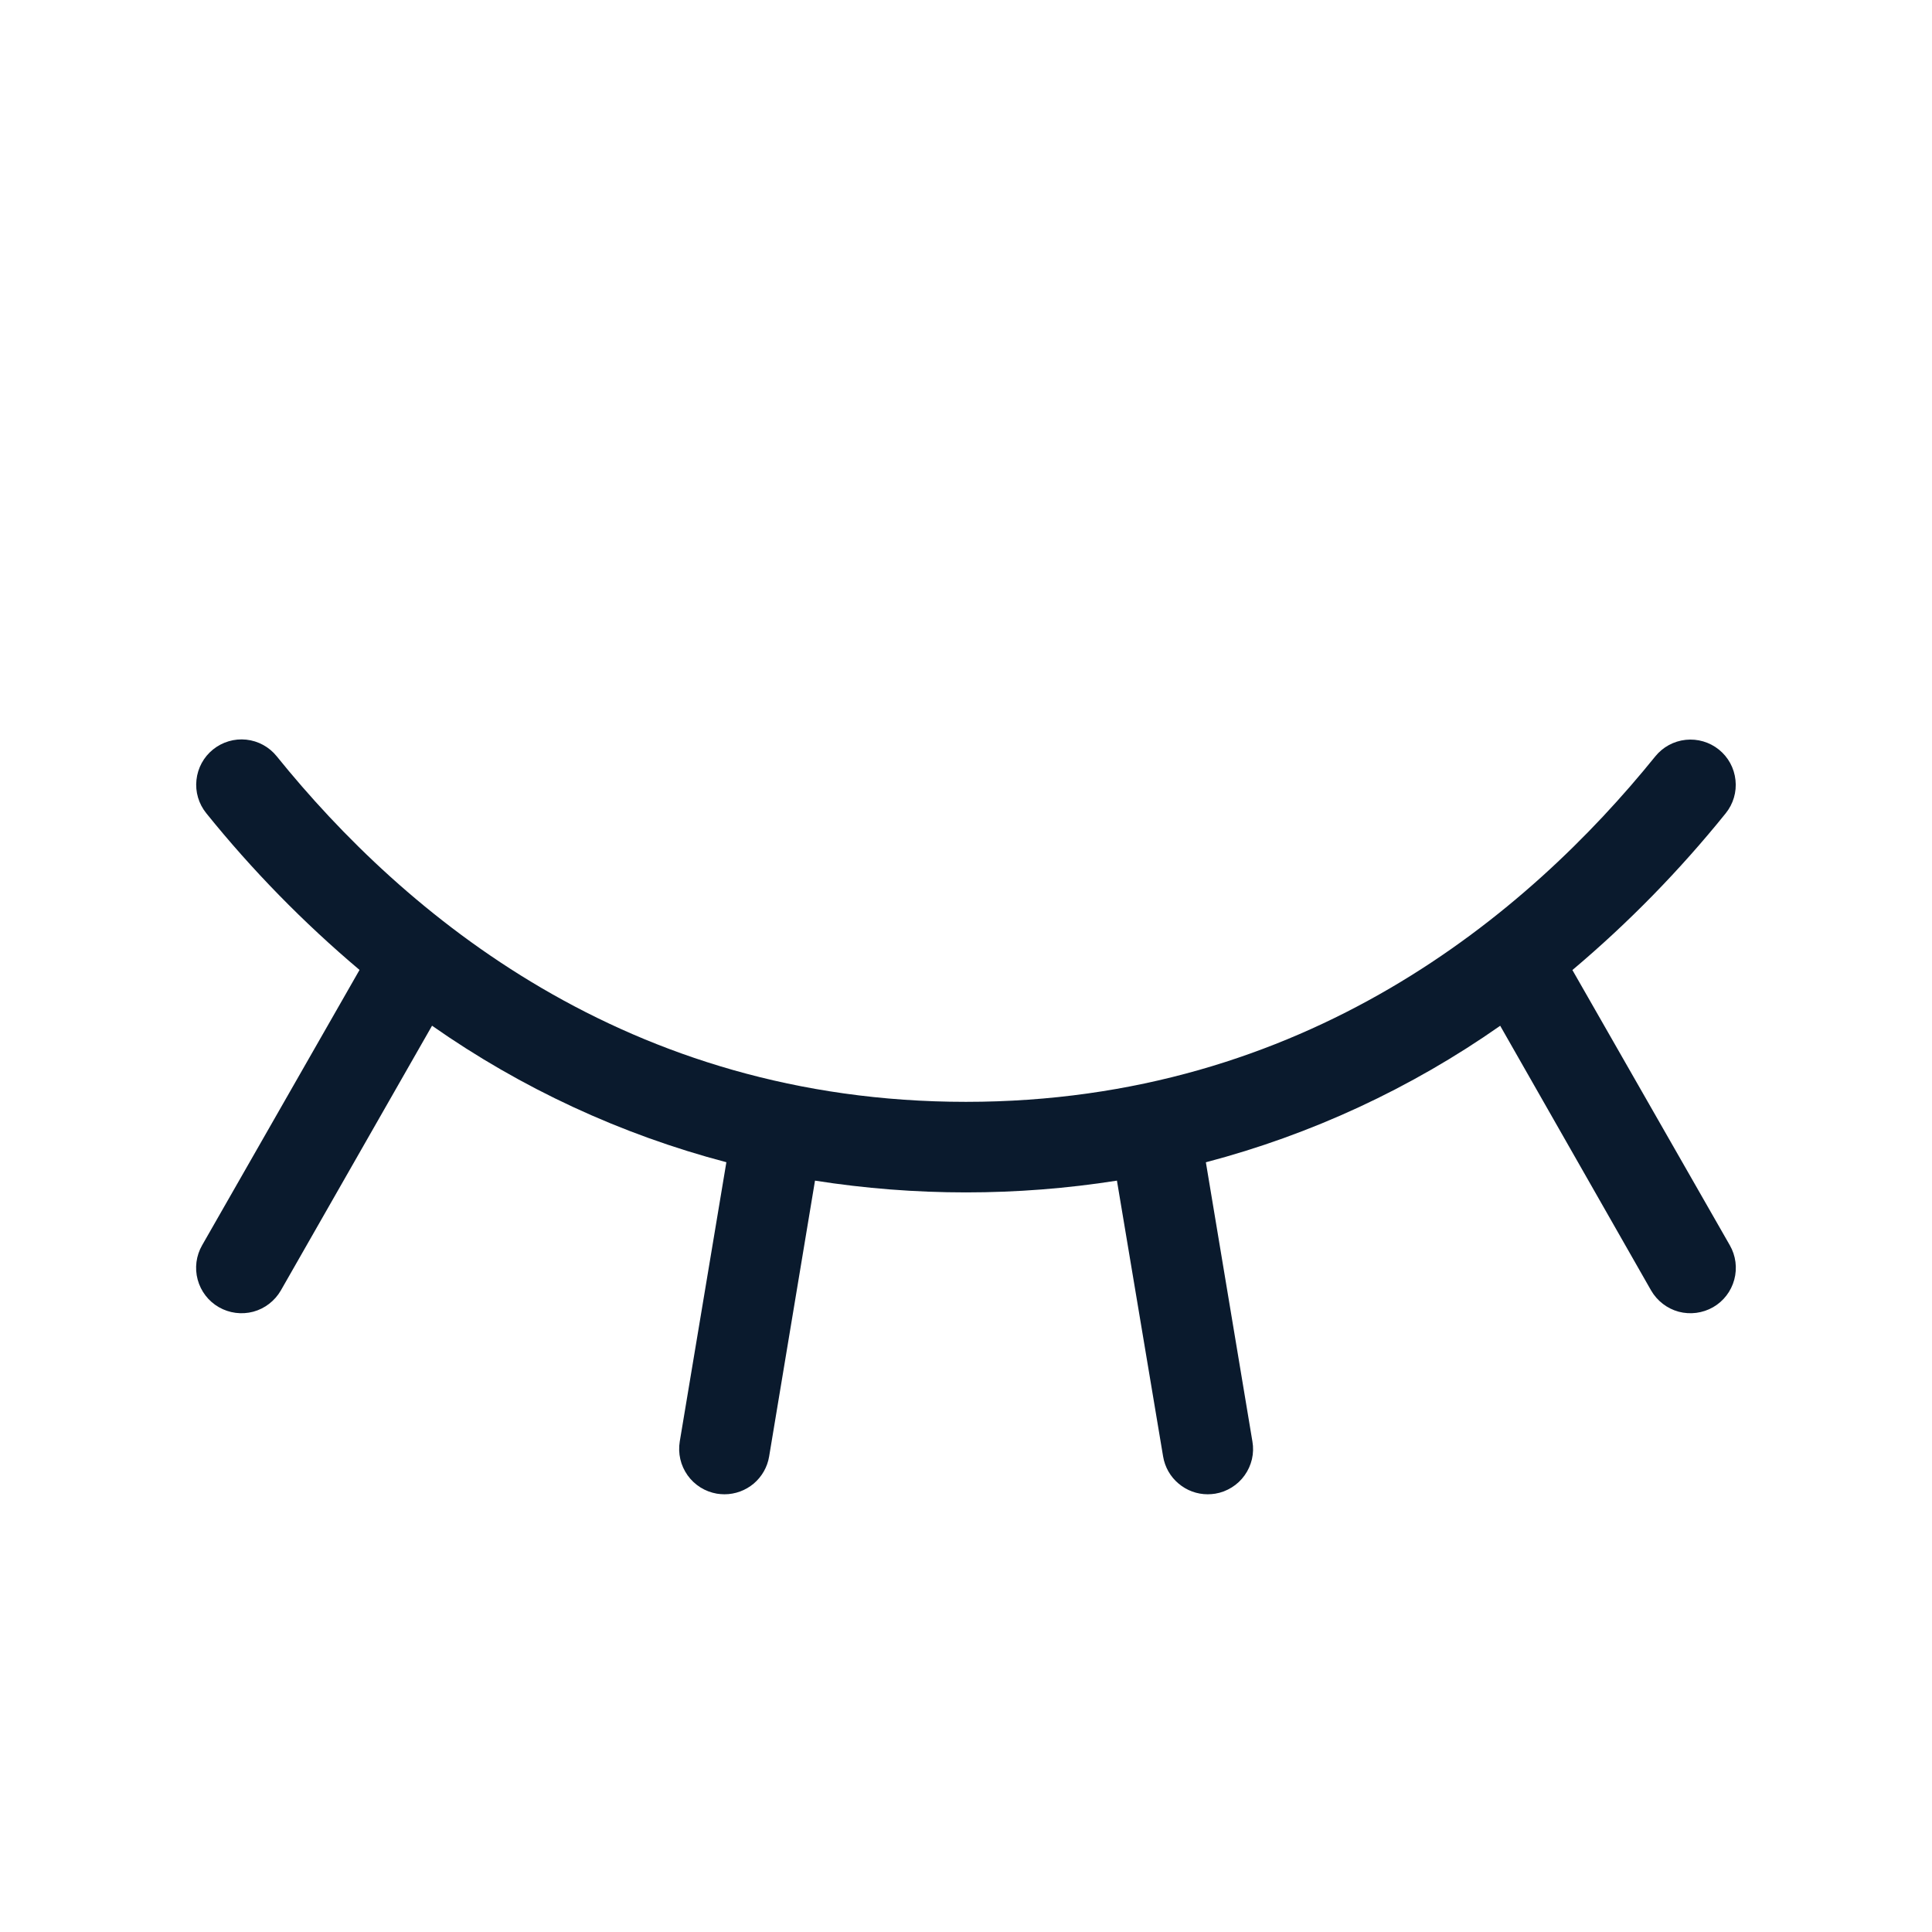<svg width="32" height="32" viewBox="0 0 32 32" fill="none" xmlns="http://www.w3.org/2000/svg">
<path d="M28.651 20.625C28.75 20.797 28.777 21.003 28.725 21.195C28.673 21.388 28.547 21.552 28.375 21.651C28.202 21.75 27.997 21.777 27.804 21.726C27.612 21.674 27.448 21.547 27.348 21.375L24.848 16.99C23.37 18.026 21.719 18.792 19.973 19.251L20.744 23.876C20.761 23.973 20.758 24.073 20.736 24.169C20.713 24.265 20.673 24.355 20.615 24.436C20.558 24.516 20.486 24.584 20.402 24.636C20.319 24.688 20.226 24.724 20.128 24.74C20.087 24.746 20.045 24.75 20.003 24.75C19.826 24.75 19.655 24.687 19.52 24.572C19.384 24.458 19.294 24.299 19.265 24.125L18.5 19.555C16.843 19.815 15.156 19.815 13.499 19.555L12.739 24.125C12.71 24.3 12.619 24.458 12.484 24.573C12.348 24.687 12.177 24.75 11.999 24.75C11.958 24.75 11.916 24.746 11.874 24.74C11.777 24.723 11.684 24.688 11.601 24.636C11.517 24.583 11.445 24.515 11.388 24.435C11.331 24.354 11.29 24.264 11.268 24.168C11.246 24.072 11.243 23.972 11.259 23.875L12.031 19.25C10.285 18.791 8.634 18.025 7.156 16.989L4.651 21.375C4.551 21.547 4.387 21.674 4.195 21.726C4.002 21.777 3.797 21.75 3.625 21.651C3.452 21.552 3.326 21.388 3.274 21.195C3.222 21.003 3.249 20.797 3.348 20.625L5.955 16.065C5.027 15.282 4.177 14.413 3.416 13.469C3.291 13.314 3.232 13.116 3.254 12.918C3.275 12.72 3.373 12.539 3.528 12.414C3.683 12.289 3.881 12.23 4.079 12.251C4.277 12.272 4.458 12.371 4.583 12.526C6.692 15.139 10.383 18.25 15.999 18.25C21.616 18.25 25.307 15.139 27.416 12.529C27.541 12.374 27.722 12.275 27.92 12.254C28.118 12.233 28.316 12.291 28.471 12.416C28.626 12.541 28.724 12.722 28.745 12.92C28.767 13.118 28.708 13.316 28.583 13.471C27.822 14.415 26.972 15.285 26.044 16.067L28.651 20.625Z" fill="#0A1A2D"/>
</svg>
